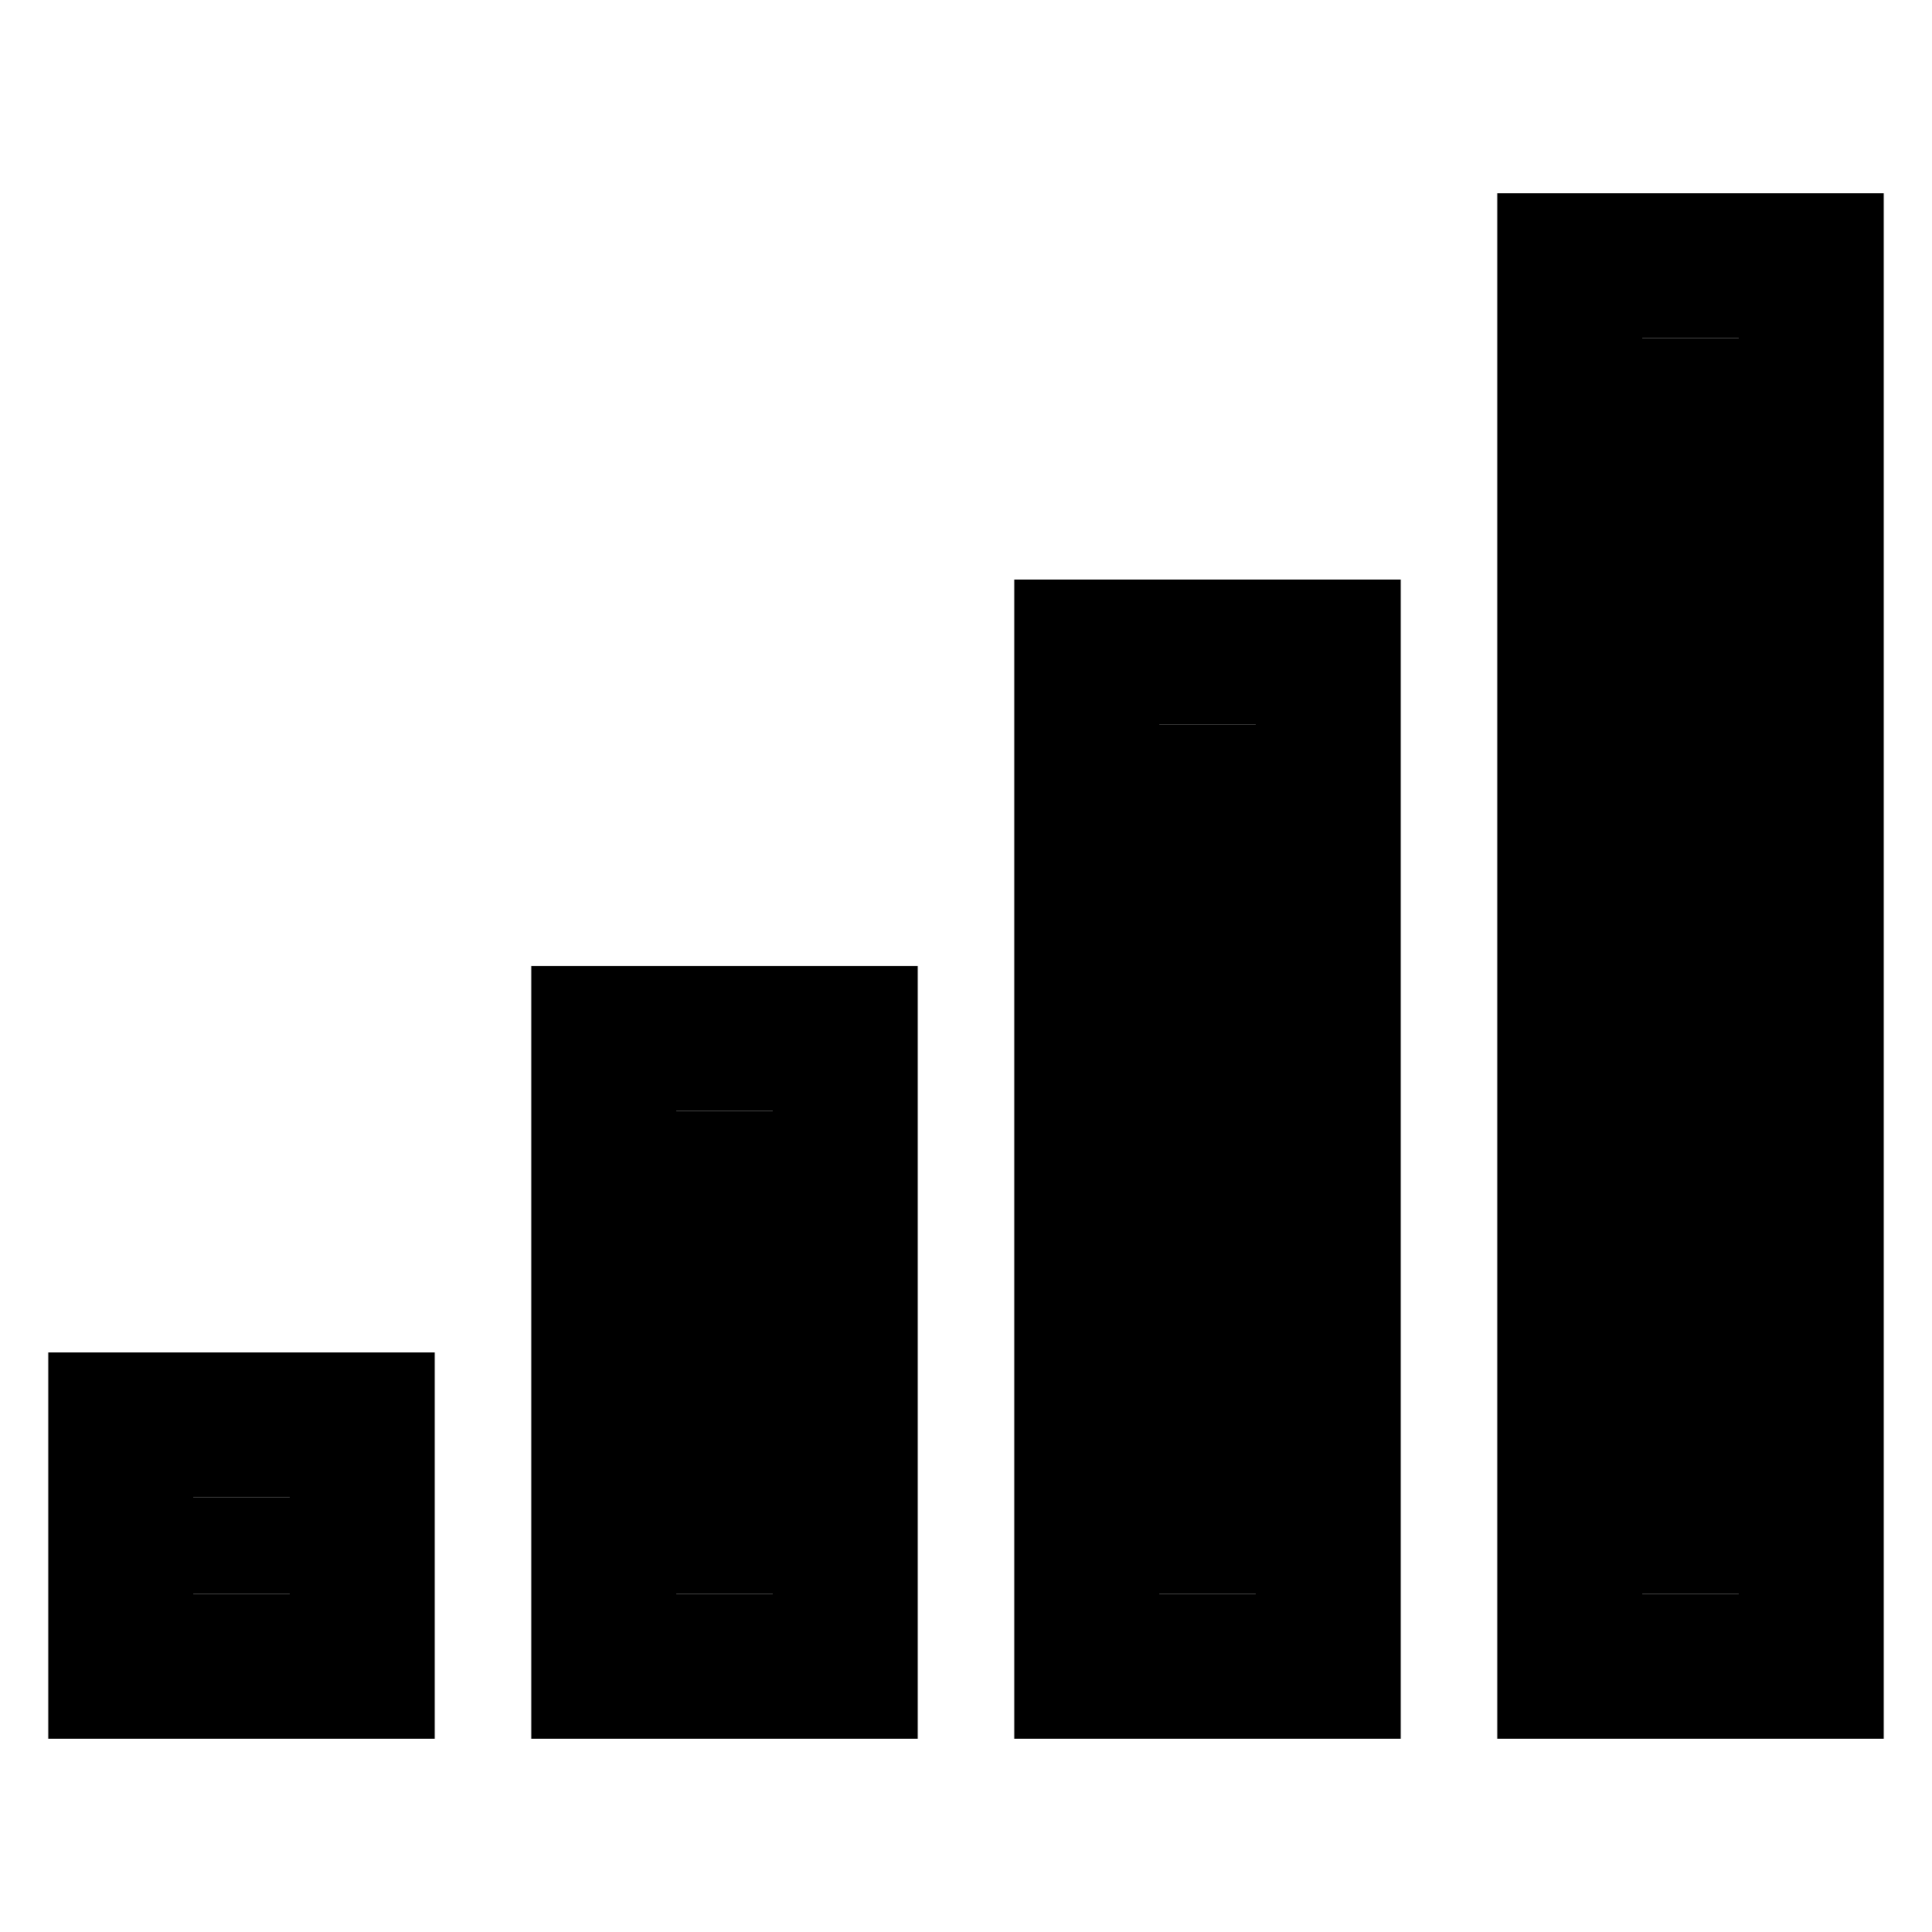 <svg xmlns="http://www.w3.org/2000/svg" width="24" height="24" viewBox="0 0 640 512"><path class="pr-icon-duotone-secondary" d="M64 432l32 0 0 32-32 0 0-32zM224 304l32 0 0 160-32 0 0-160zM384 176l32 0 0 288-32 0 0-288zM544 48l32 0 0 416-32 0 0-416z"/><path class="pr-icon-duotone-primary" d="M544 48l0 416 32 0 0-416-32 0zM496 0l48 0 32 0 48 0 0 48 0 416 0 48-48 0-32 0-48 0 0-48 0-416 0-48zM384 176l0 288 32 0 0-288-32 0zm-48-48l48 0 32 0 48 0 0 48 0 288 0 48-48 0-32 0-48 0 0-48 0-288 0-48zM256 304l-32 0 0 160 32 0 0-160zm-32-48l32 0 48 0 0 48 0 160 0 48-48 0-32 0-48 0 0-48 0-160 0-48 48 0zM64 432l0 32 32 0 0-32-32 0zM16 384l48 0 32 0 48 0 0 48 0 32 0 48-48 0-32 0-48 0 0-48 0-32 0-48z"/></svg>